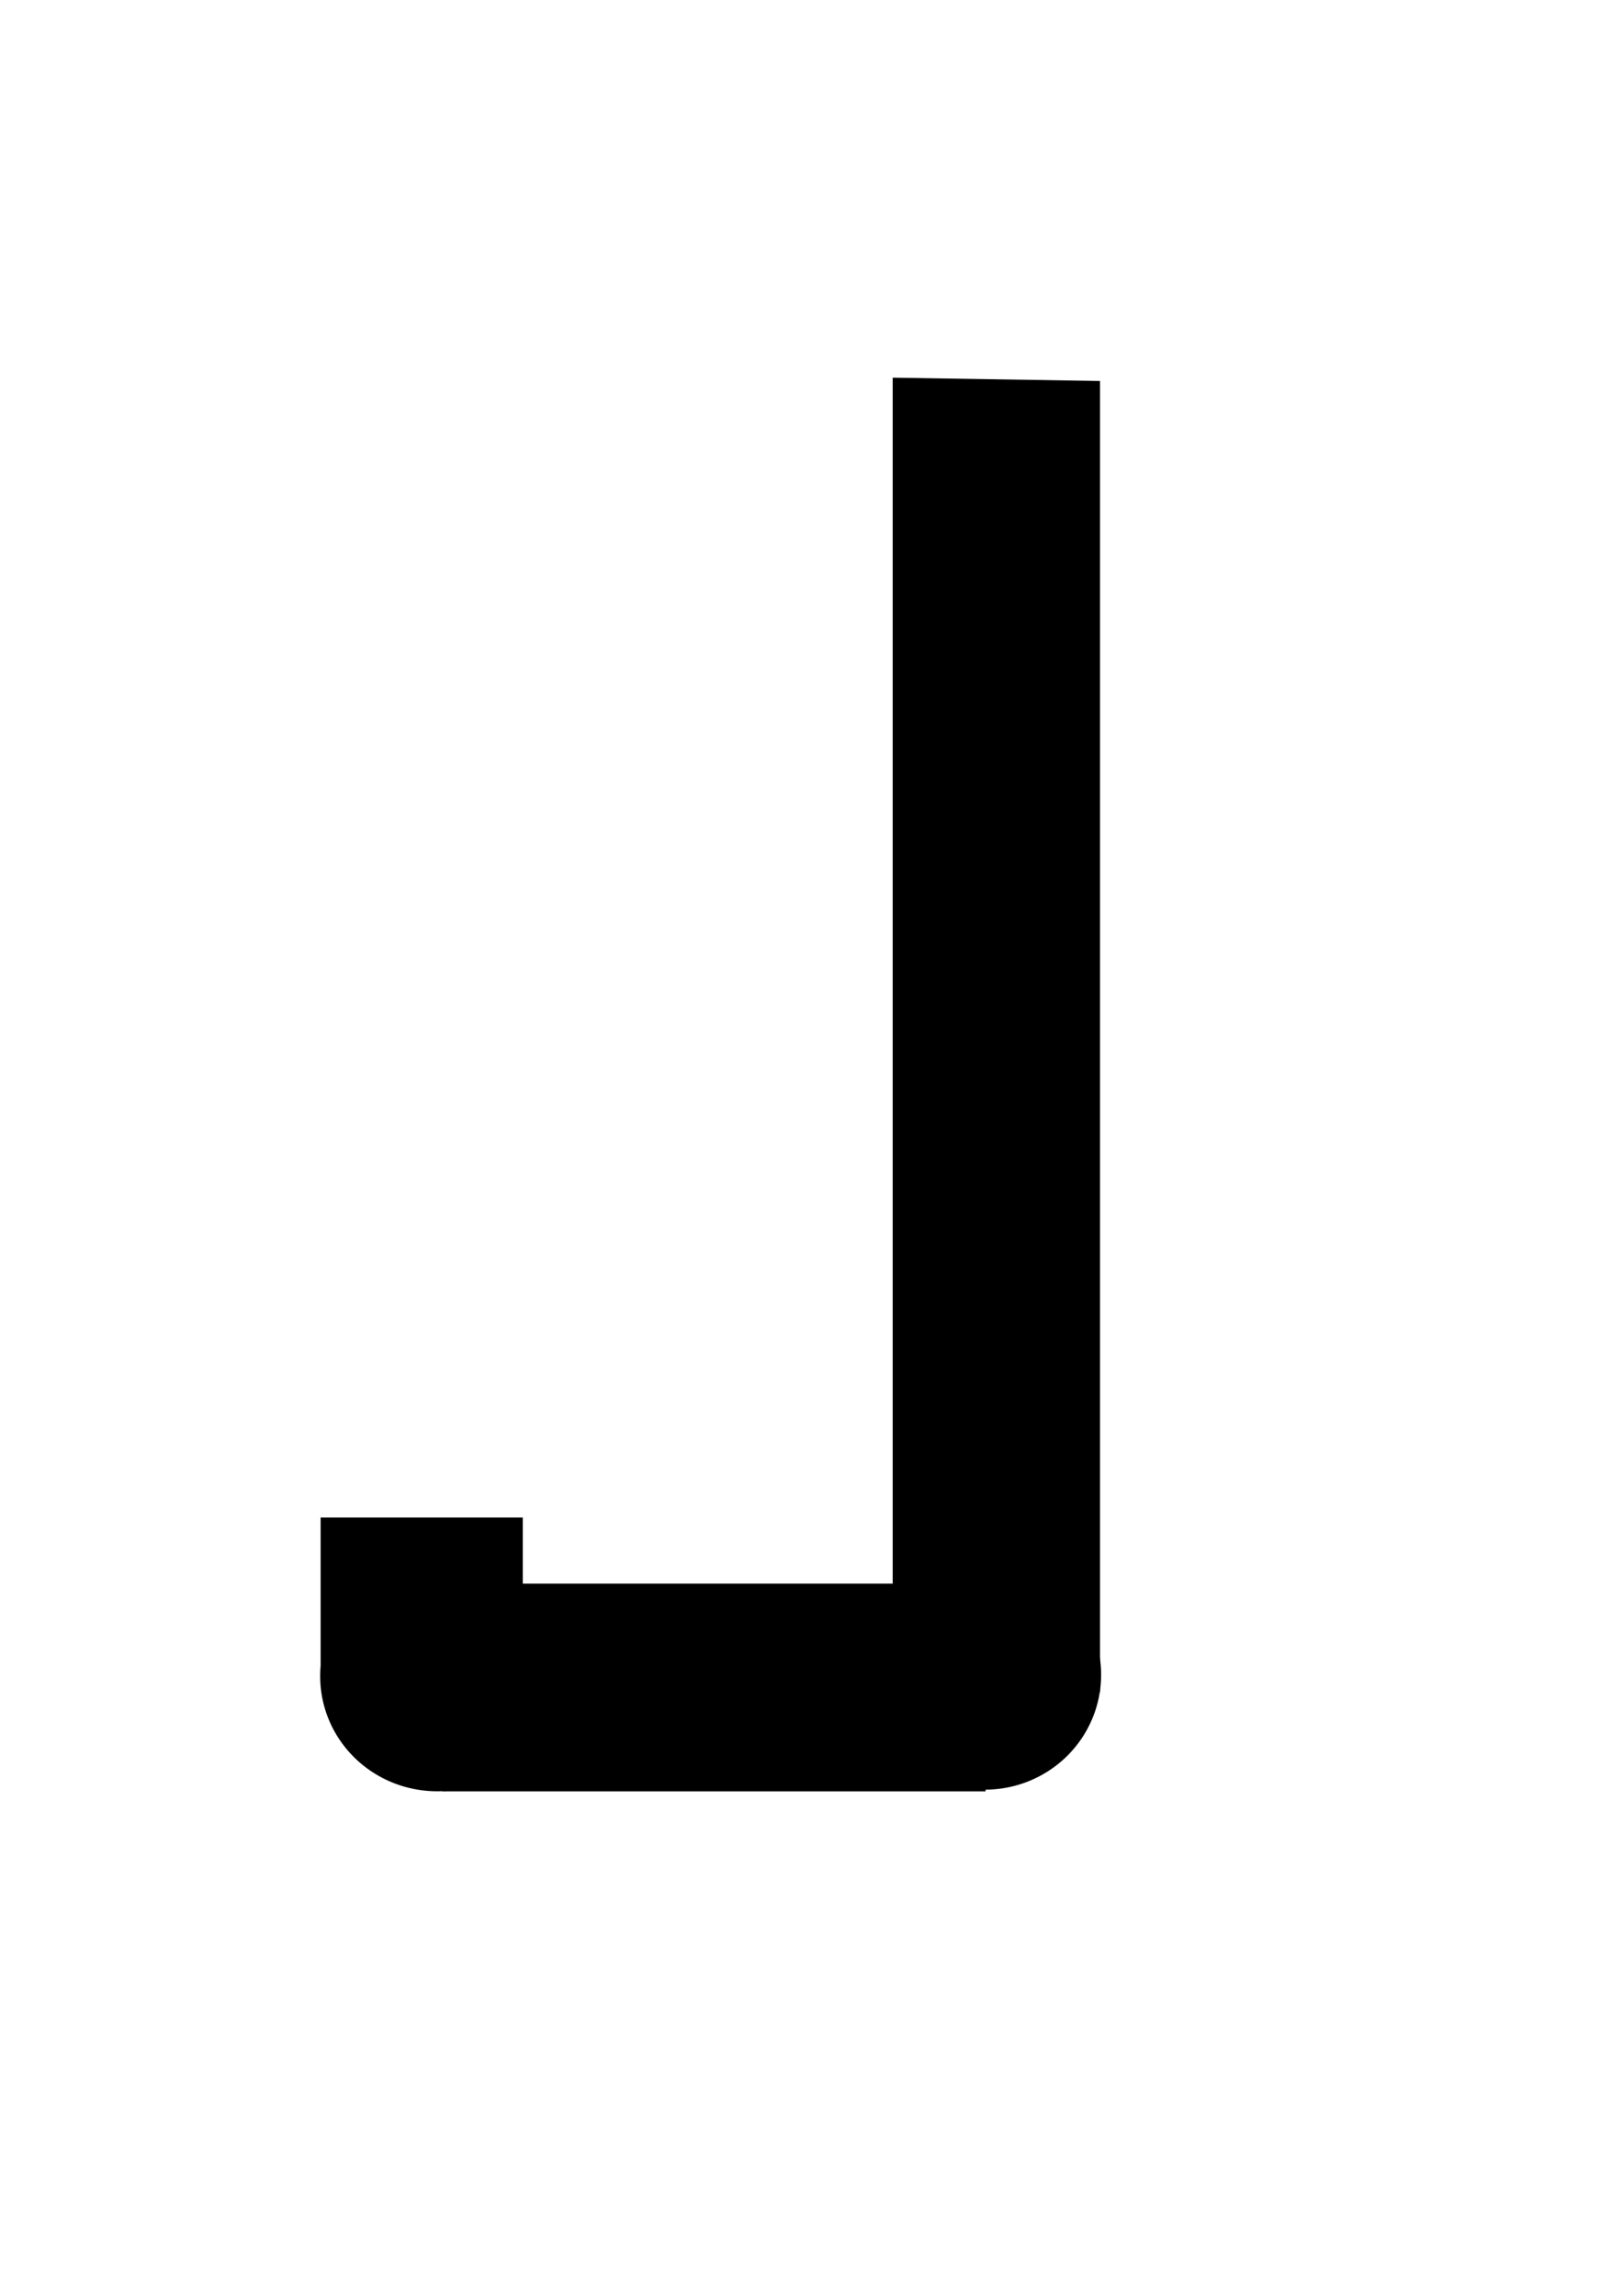 <?xml version="1.0" encoding="UTF-8" standalone="no"?>
<!-- Created with Inkscape (http://www.inkscape.org/) -->

<svg
   xmlns:dc="http://purl.org/dc/elements/1.1/"
   xmlns:cc="http://creativecommons.org/ns#"
   xmlns:rdf="http://www.w3.org/1999/02/22-rdf-syntax-ns#"
   xmlns:svg="http://www.w3.org/2000/svg"
   xmlns="http://www.w3.org/2000/svg"
   xmlns:sodipodi="http://sodipodi.sourceforge.net/DTD/sodipodi-0.dtd"
   xmlns:inkscape="http://www.inkscape.org/namespaces/inkscape"
   width="744.094"
   height="1052.362"
   id="svg2"
   version="1.1"
   inkscape:version="0.48.4 r9939"
   sodipodi:docname="J.png">
  <defs
     id="defs4" />
  <sodipodi:namedview
     id="base"
     pagecolor="#ffffff"
     bordercolor="#666666"
     borderopacity="1.0"
     inkscape:pageopacity="0.0"
     inkscape:pageshadow="2"
     inkscape:zoom="0.49497475"
     inkscape:cx="412.57454"
     inkscape:cy="486.10595"
     inkscape:document-units="px"
     inkscape:current-layer="layer1"
     showgrid="false"
     inkscape:window-width="1853"
     inkscape:window-height="1056"
     inkscape:window-x="67"
     inkscape:window-y="24"
     inkscape:window-maximized="1" />
  <g
     inkscape:label="Layer 1"
     inkscape:groupmode="layer"
     id="layer1">
    <rect
       style="fill:#000000;fill-opacity:1;fill-rule:evenodd;stroke-width:1;stroke-miterlimit:4;stroke-dasharray:none"
       id="rect2985"
       width="95.054"
       height="601.035"
       x="-504.327"
       y="-767.603"
       transform="matrix(-1,-0.016,0,-1,0,0)" />
    <path
       sodipodi:type="arc"
       style="fill:#000000;fill-opacity:1;fill-rule:evenodd;stroke-width:1;stroke-miterlimit:4;stroke-dasharray:none"
       id="path3237-8-2-8"
       sodipodi:cx="254.43217"
       sodipodi:cy="314.82455"
       sodipodi:rx="27.905464"
       sodipodi:ry="27.905464"
       d="m 282.338,314.825 a 27.905,27.905 0 1 1 -55.811,0 27.905,27.905 0 1 1 55.811,0 z"
       transform="matrix(-1.909,0,0,1.887,937.262,173.622)" />
    <rect
       ry="95.215"
       rx="0"
       y="725.906"
       x="-451.848"
       height="95.215"
       width="249.102"
       id="rect3009"
       style="fill:#000000;fill-opacity:1;fill-rule:evenodd;stroke-width:1;stroke-miterlimit:4;stroke-dasharray:none"
       transform="scale(-1,1)" />
    <path
       transform="matrix(-1.922,0,0,1.887,689.455,174.357)"
       d="m 282.338,314.825 a 27.905,27.905 0 1 1 -55.811,0 27.905,27.905 0 1 1 55.811,0 z"
       sodipodi:ry="27.905464"
       sodipodi:rx="27.905464"
       sodipodi:cy="314.82455"
       sodipodi:cx="254.43217"
       id="path3024"
       style="fill:#000000;fill-opacity:1;fill-rule:evenodd;stroke-width:1;stroke-miterlimit:4;stroke-dasharray:none"
       sodipodi:type="arc" />
    <rect
       ry="0"
       y="695.615"
       x="-239.679"
       height="70.566"
       width="92.686"
       id="rect3037"
       style="fill:#000000;fill-opacity:1;fill-rule:evenodd;stroke-width:1;stroke-miterlimit:4;stroke-dasharray:none"
       transform="scale(-1,1)" />
  </g>
</svg>
